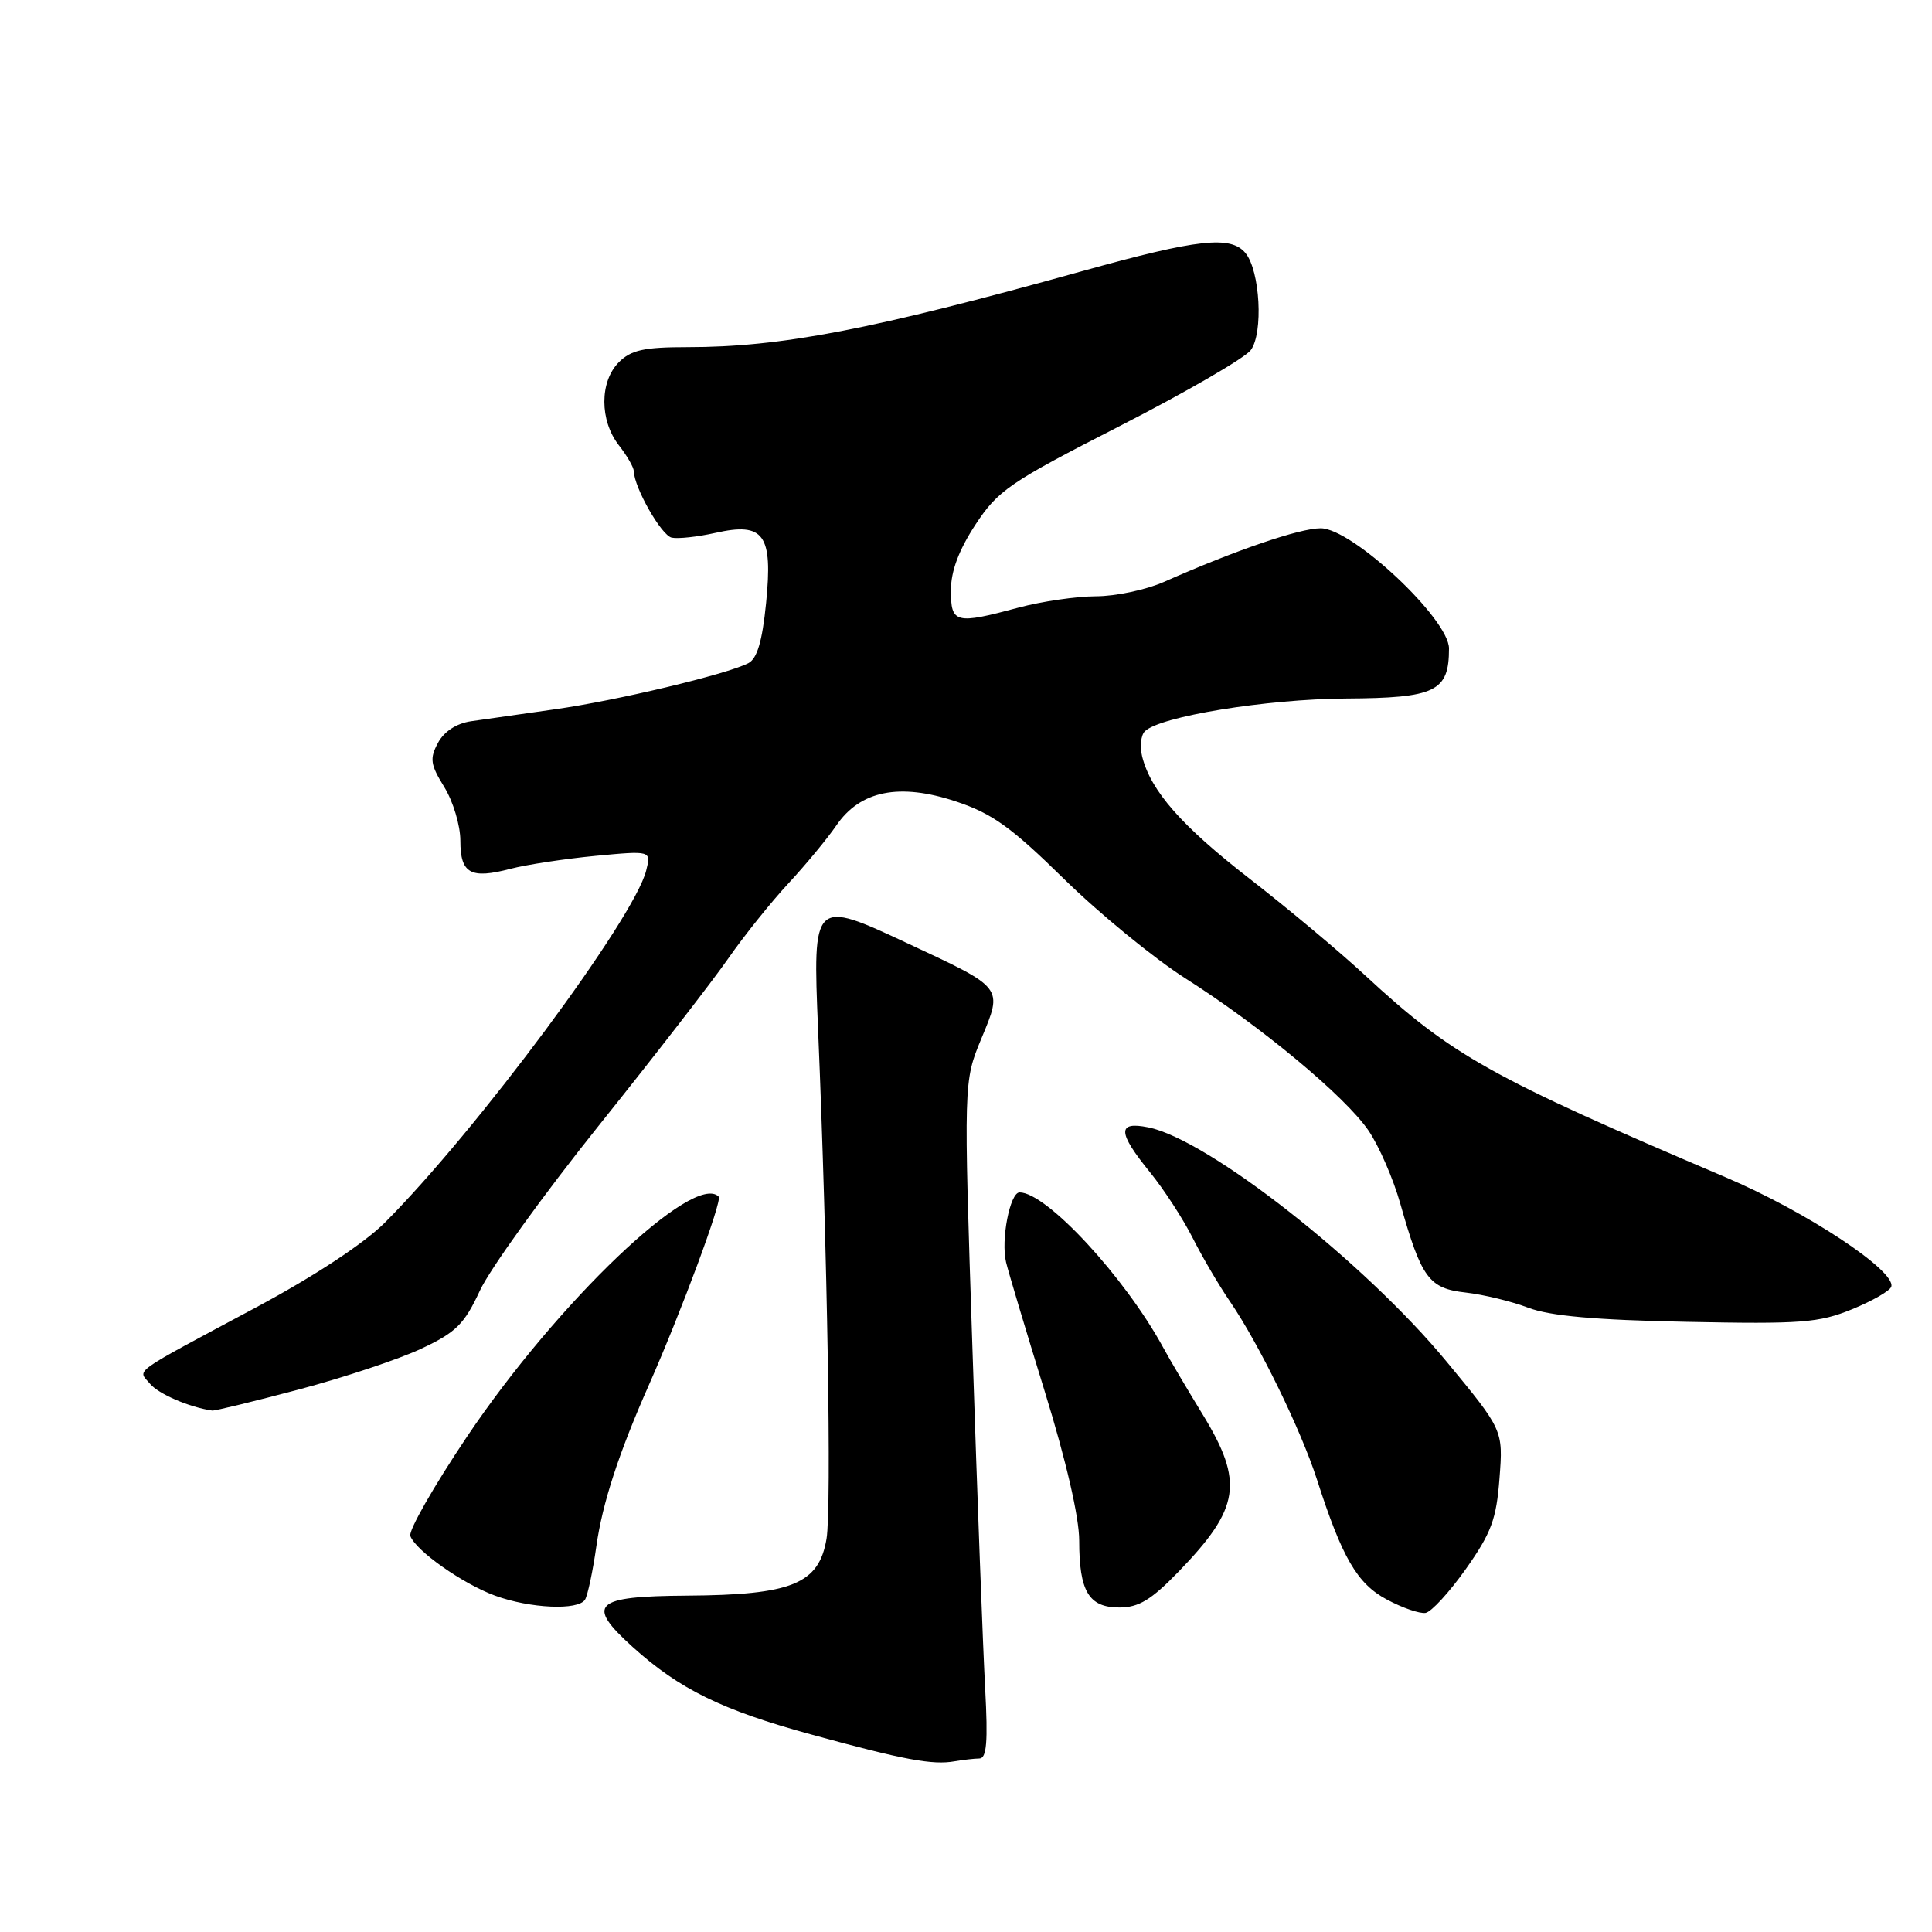 <?xml version="1.0" encoding="UTF-8" standalone="no"?>
<!DOCTYPE svg PUBLIC "-//W3C//DTD SVG 1.1//EN" "http://www.w3.org/Graphics/SVG/1.1/DTD/svg11.dtd" >
<svg xmlns="http://www.w3.org/2000/svg" xmlns:xlink="http://www.w3.org/1999/xlink" version="1.1" viewBox="0 0 256 256">
 <g >
 <path fill="currentColor"
d=" M 129.77 233.01 C 130.74 233.00 130.92 230.82 130.54 223.75 C 130.26 218.66 129.50 198.48 128.86 178.90 C 127.68 143.31 127.68 143.31 130.03 137.63 C 132.89 130.74 133.07 130.98 120.28 125.01 C 107.73 119.14 107.68 119.19 108.40 136.43 C 109.64 165.80 110.20 199.87 109.52 203.90 C 108.51 209.89 104.93 211.34 91.01 211.43 C 78.67 211.51 77.56 212.56 83.83 218.23 C 90.03 223.83 95.68 226.60 107.50 229.83 C 119.79 233.20 123.58 233.90 126.50 233.38 C 127.60 233.19 129.07 233.02 129.77 233.01 Z  M 194.24 207.89 C 197.61 203.12 198.28 201.30 198.69 195.89 C 199.18 189.50 199.18 189.50 191.68 180.42 C 180.77 167.21 160.08 150.97 152.15 149.38 C 148.02 148.55 148.07 150.02 152.38 155.33 C 154.24 157.62 156.77 161.53 158.02 164.00 C 159.26 166.47 161.50 170.30 163.01 172.50 C 166.84 178.11 172.39 189.49 174.49 196.00 C 177.84 206.43 179.84 209.86 183.77 211.95 C 185.82 213.05 188.12 213.84 188.89 213.72 C 189.65 213.60 192.06 210.97 194.24 207.89 Z  M 77.52 211.96 C 77.87 211.39 78.55 208.21 79.02 204.89 C 79.82 199.18 82.00 192.51 85.99 183.50 C 90.28 173.79 95.74 159.07 95.23 158.56 C 91.95 155.28 73.86 172.54 61.87 190.38 C 57.48 196.92 54.11 202.83 54.37 203.53 C 55.13 205.51 61.30 209.85 65.59 211.43 C 70.24 213.13 76.62 213.42 77.52 211.96 Z  M 156.17 208.25 C 164.32 199.83 164.84 196.40 159.37 187.44 C 157.37 184.17 155.00 180.17 154.12 178.54 C 149.01 169.18 138.66 158.00 135.10 158.00 C 133.82 158.00 132.60 164.31 133.31 167.26 C 133.60 168.49 135.90 176.17 138.42 184.33 C 141.27 193.54 143.00 201.04 143.00 204.14 C 143.00 210.88 144.27 213.00 148.32 213.00 C 150.89 213.00 152.54 212.00 156.17 208.25 Z  M 39.62 184.11 C 45.60 182.52 52.90 180.09 55.84 178.70 C 60.43 176.55 61.53 175.45 63.59 171.01 C 64.91 168.16 71.99 158.33 79.33 149.16 C 86.67 140.00 94.39 130.03 96.50 127.00 C 98.61 123.97 102.22 119.47 104.52 117.00 C 106.81 114.53 109.65 111.09 110.82 109.38 C 113.98 104.75 119.19 103.71 126.67 106.20 C 131.47 107.79 134.01 109.62 141.00 116.48 C 145.68 121.07 152.88 126.96 157.00 129.59 C 167.05 135.97 178.23 145.26 181.33 149.80 C 182.72 151.84 184.62 156.20 185.55 159.50 C 188.35 169.38 189.34 170.73 194.22 171.27 C 196.58 171.54 200.30 172.44 202.50 173.28 C 205.36 174.37 211.36 174.91 223.50 175.15 C 238.72 175.46 241.01 175.28 245.42 173.48 C 248.13 172.37 250.47 171.02 250.61 170.48 C 251.19 168.36 239.32 160.53 228.64 155.99 C 197.40 142.69 192.39 139.88 180.91 129.26 C 177.50 126.10 170.61 120.34 165.61 116.46 C 156.58 109.46 152.49 104.81 151.34 100.24 C 151.02 98.93 151.17 97.43 151.69 96.91 C 153.67 94.93 167.80 92.63 178.33 92.56 C 190.24 92.49 192.00 91.64 192.00 85.93 C 192.00 82.02 179.18 70.00 175.00 70.00 C 172.20 70.00 163.73 72.90 154.22 77.11 C 151.87 78.15 147.82 79.01 145.22 79.01 C 142.63 79.02 138.03 79.69 135.00 80.50 C 126.59 82.76 126.00 82.61 126.00 78.24 C 126.00 75.68 127.04 72.90 129.25 69.52 C 132.25 64.96 133.73 63.94 148.40 56.44 C 157.15 51.96 164.95 47.44 165.73 46.40 C 167.42 44.15 166.97 35.87 165.03 33.53 C 163.08 31.18 158.74 31.66 143.50 35.90 C 115.48 43.70 103.52 46.00 91.06 46.00 C 85.33 46.00 83.62 46.38 82.00 48.00 C 79.44 50.56 79.44 55.72 82.00 59.00 C 83.08 60.38 83.97 61.92 83.98 62.42 C 84.03 64.62 87.63 70.93 89.00 71.24 C 89.83 71.42 92.43 71.14 94.79 70.61 C 101.24 69.16 102.42 70.80 101.51 79.92 C 101.00 85.01 100.32 87.28 99.15 87.88 C 96.19 89.38 81.68 92.84 73.50 93.99 C 69.10 94.61 64.11 95.32 62.41 95.57 C 60.47 95.86 58.84 96.93 58.03 98.44 C 56.91 100.53 57.03 101.31 58.87 104.29 C 60.04 106.19 61.00 109.38 61.00 111.40 C 61.00 115.76 62.35 116.51 67.65 115.12 C 69.77 114.57 74.83 113.80 78.89 113.41 C 86.29 112.71 86.29 112.71 85.62 115.36 C 84.03 121.71 63.14 149.85 51.00 162.00 C 48.24 164.76 41.67 169.09 34.00 173.20 C 16.98 182.32 18.26 181.40 19.88 183.36 C 21.00 184.71 25.08 186.47 28.12 186.91 C 28.45 186.96 33.63 185.70 39.62 184.11 Z "/>
</g>
</svg>